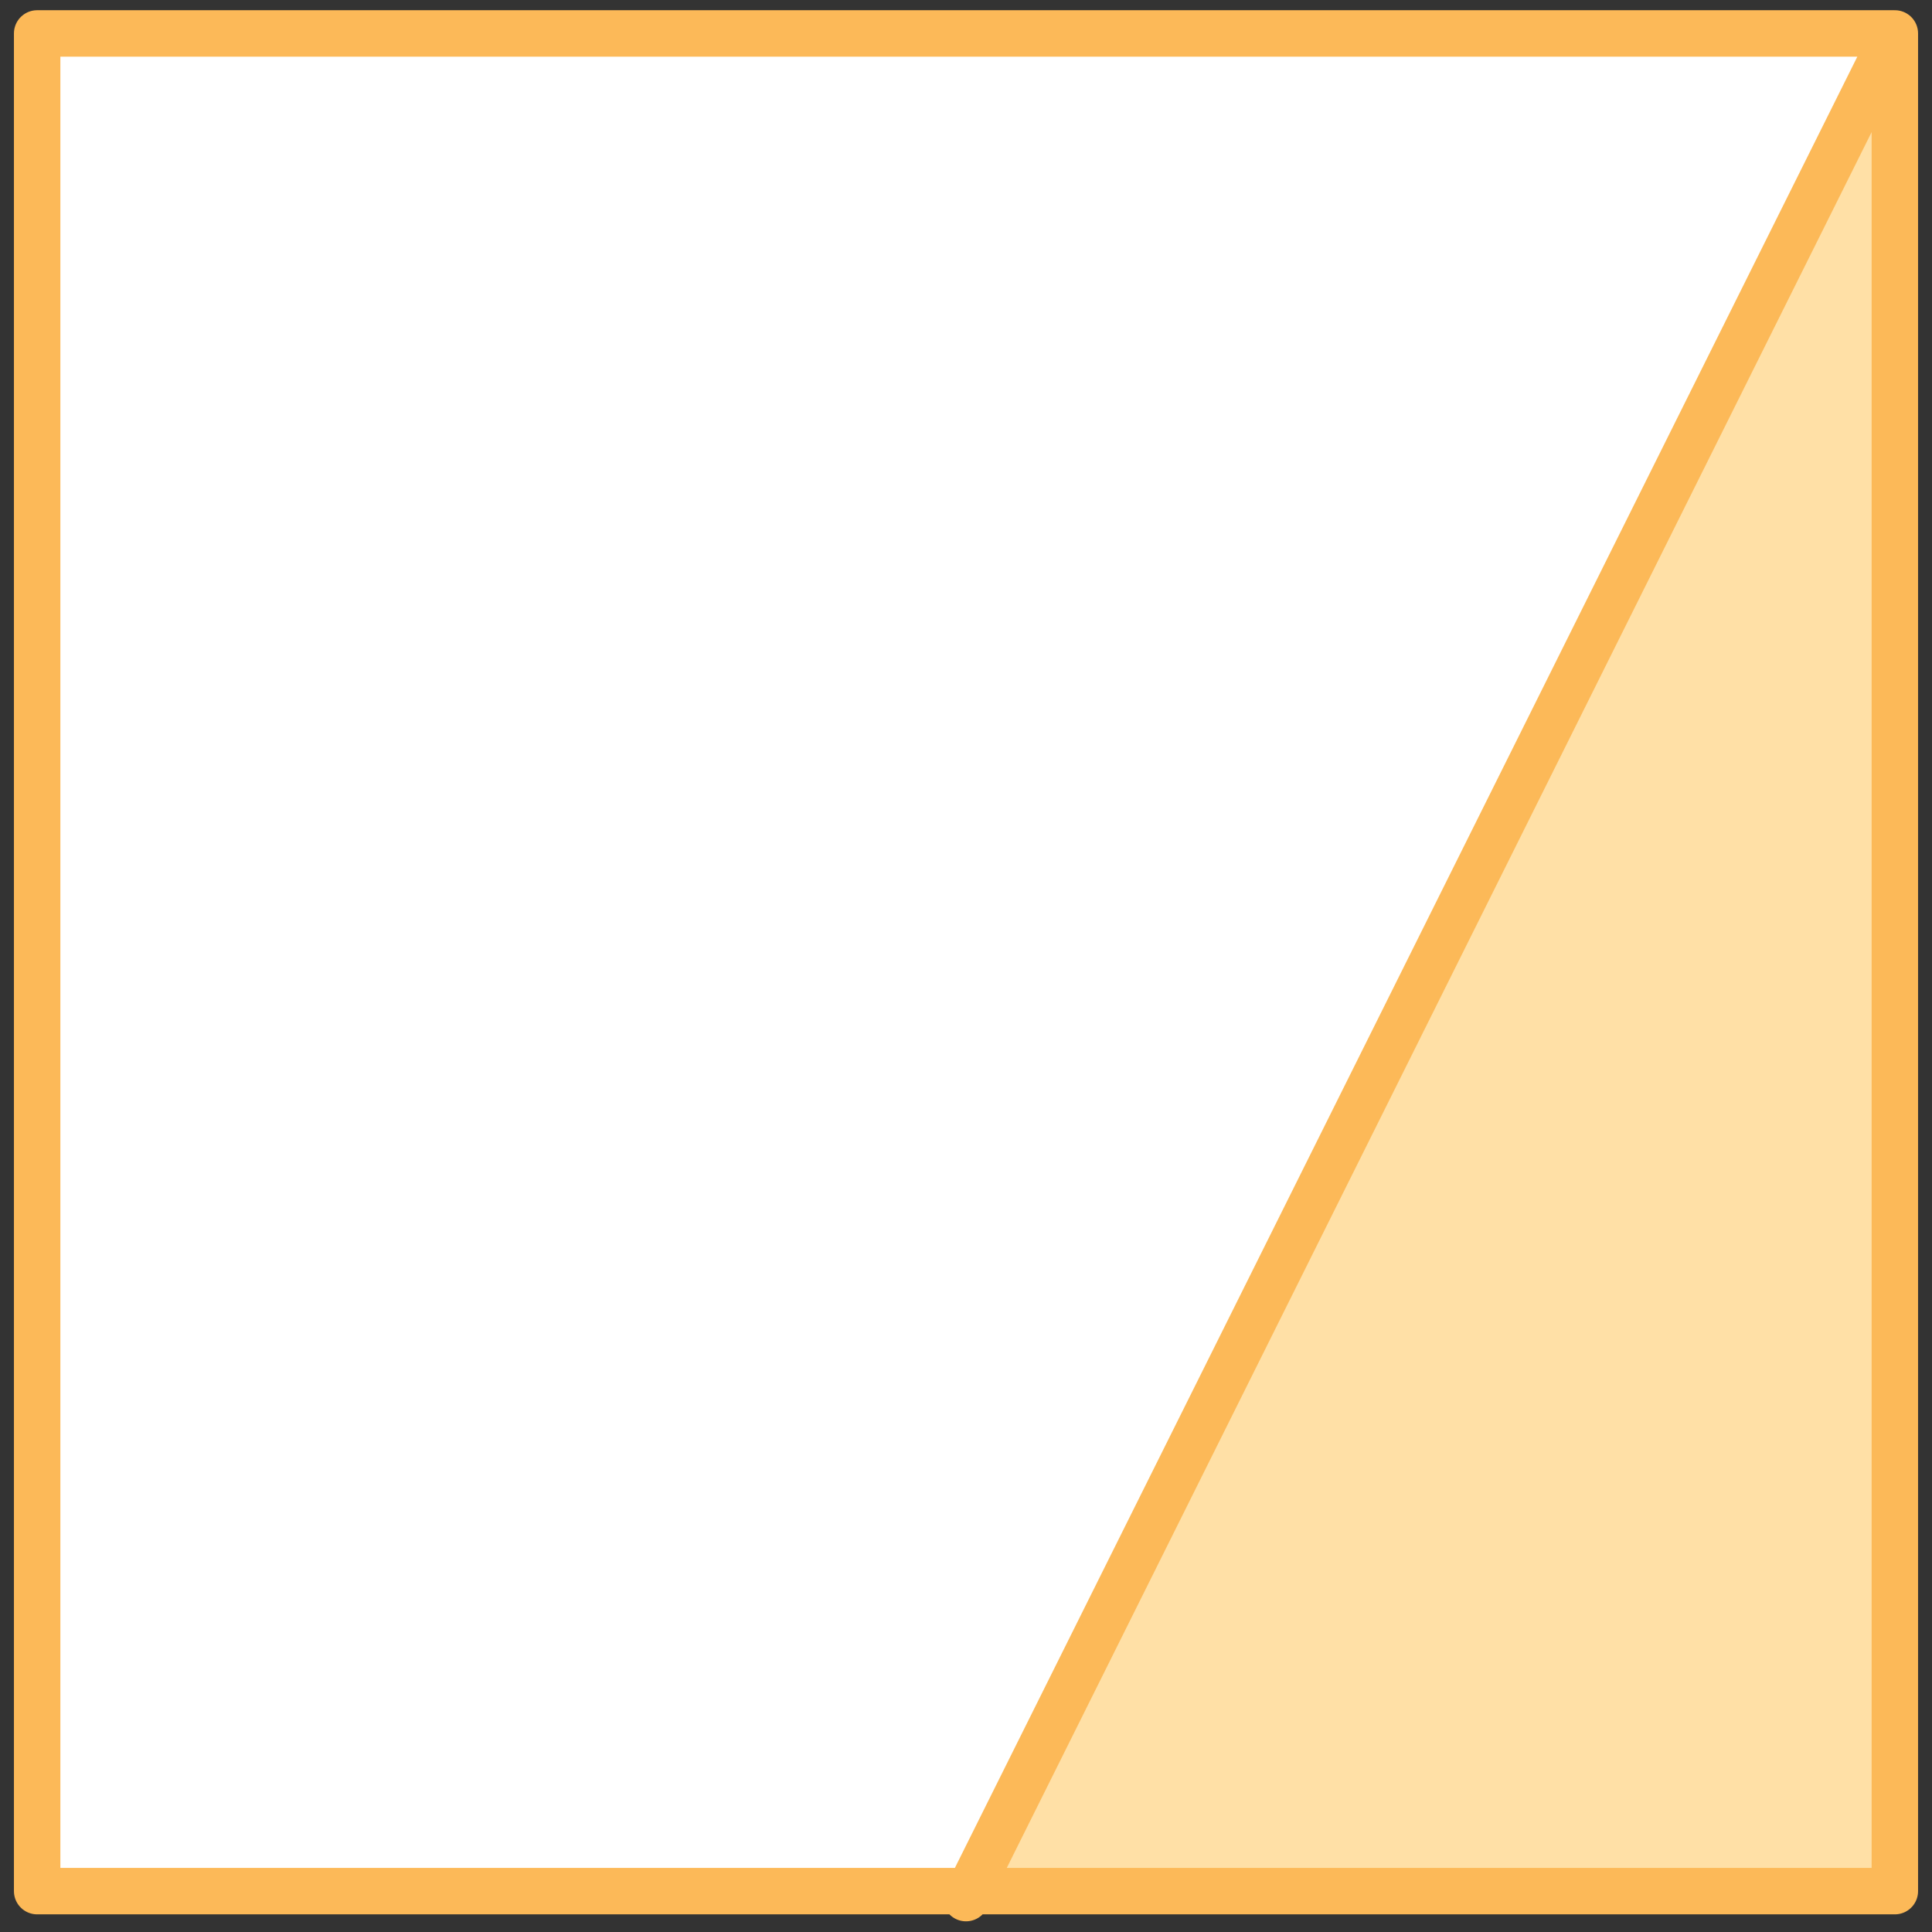 
<svg xmlns="http://www.w3.org/2000/svg" version="1.1" xmlns:xlink="http://www.w3.org/1999/xlink" preserveAspectRatio="none" x="0px" y="0px" width="52px" height="52px" viewBox="0 0 52 52">
<rect x="0" y="0" width="52" height="52" fill="#333333" stroke="none"/>
<defs>
<g id="fbdfbdn47_10_Layer2_0_FILL">
<path fill="#FFFFFF" stroke="none" d="
M 0.15 50
L 50 -50 -50 -50 -50 50 0.15 50 Z"/>

<path fill="#FFE0A6" stroke="none" d="
M 0.15 50
L 50 50 50 -50 0.15 50 Z"/>
</g>

<path id="fbdfbdn47_10_Layer1_0_1_STROKES" stroke="#FCB958" stroke-width="2.5" stroke-linejoin="round" stroke-linecap="round" fill="none" d="
M 0.175 50
L 0 50 0 50.375 0.175 50 50 -50 -50 -50 -50 50 0 50
M 50 -50
L 50 50 0.175 50"/>
</defs>

<g transform="matrix( 0.5, 0, 0, 0.5, 26,25.9) ">
<g transform="matrix( 1, 0, 0, 1, 0,0) ">
<use xlink:href="#fbdfbdn47_10_Layer2_0_FILL"/>
</g>

<g transform="matrix( 1, 0, 0, 1, 0,0) ">
<use xlink:href="#fbdfbdn47_10_Layer1_0_1_STROKES"/>
</g>
</g>
</svg>
